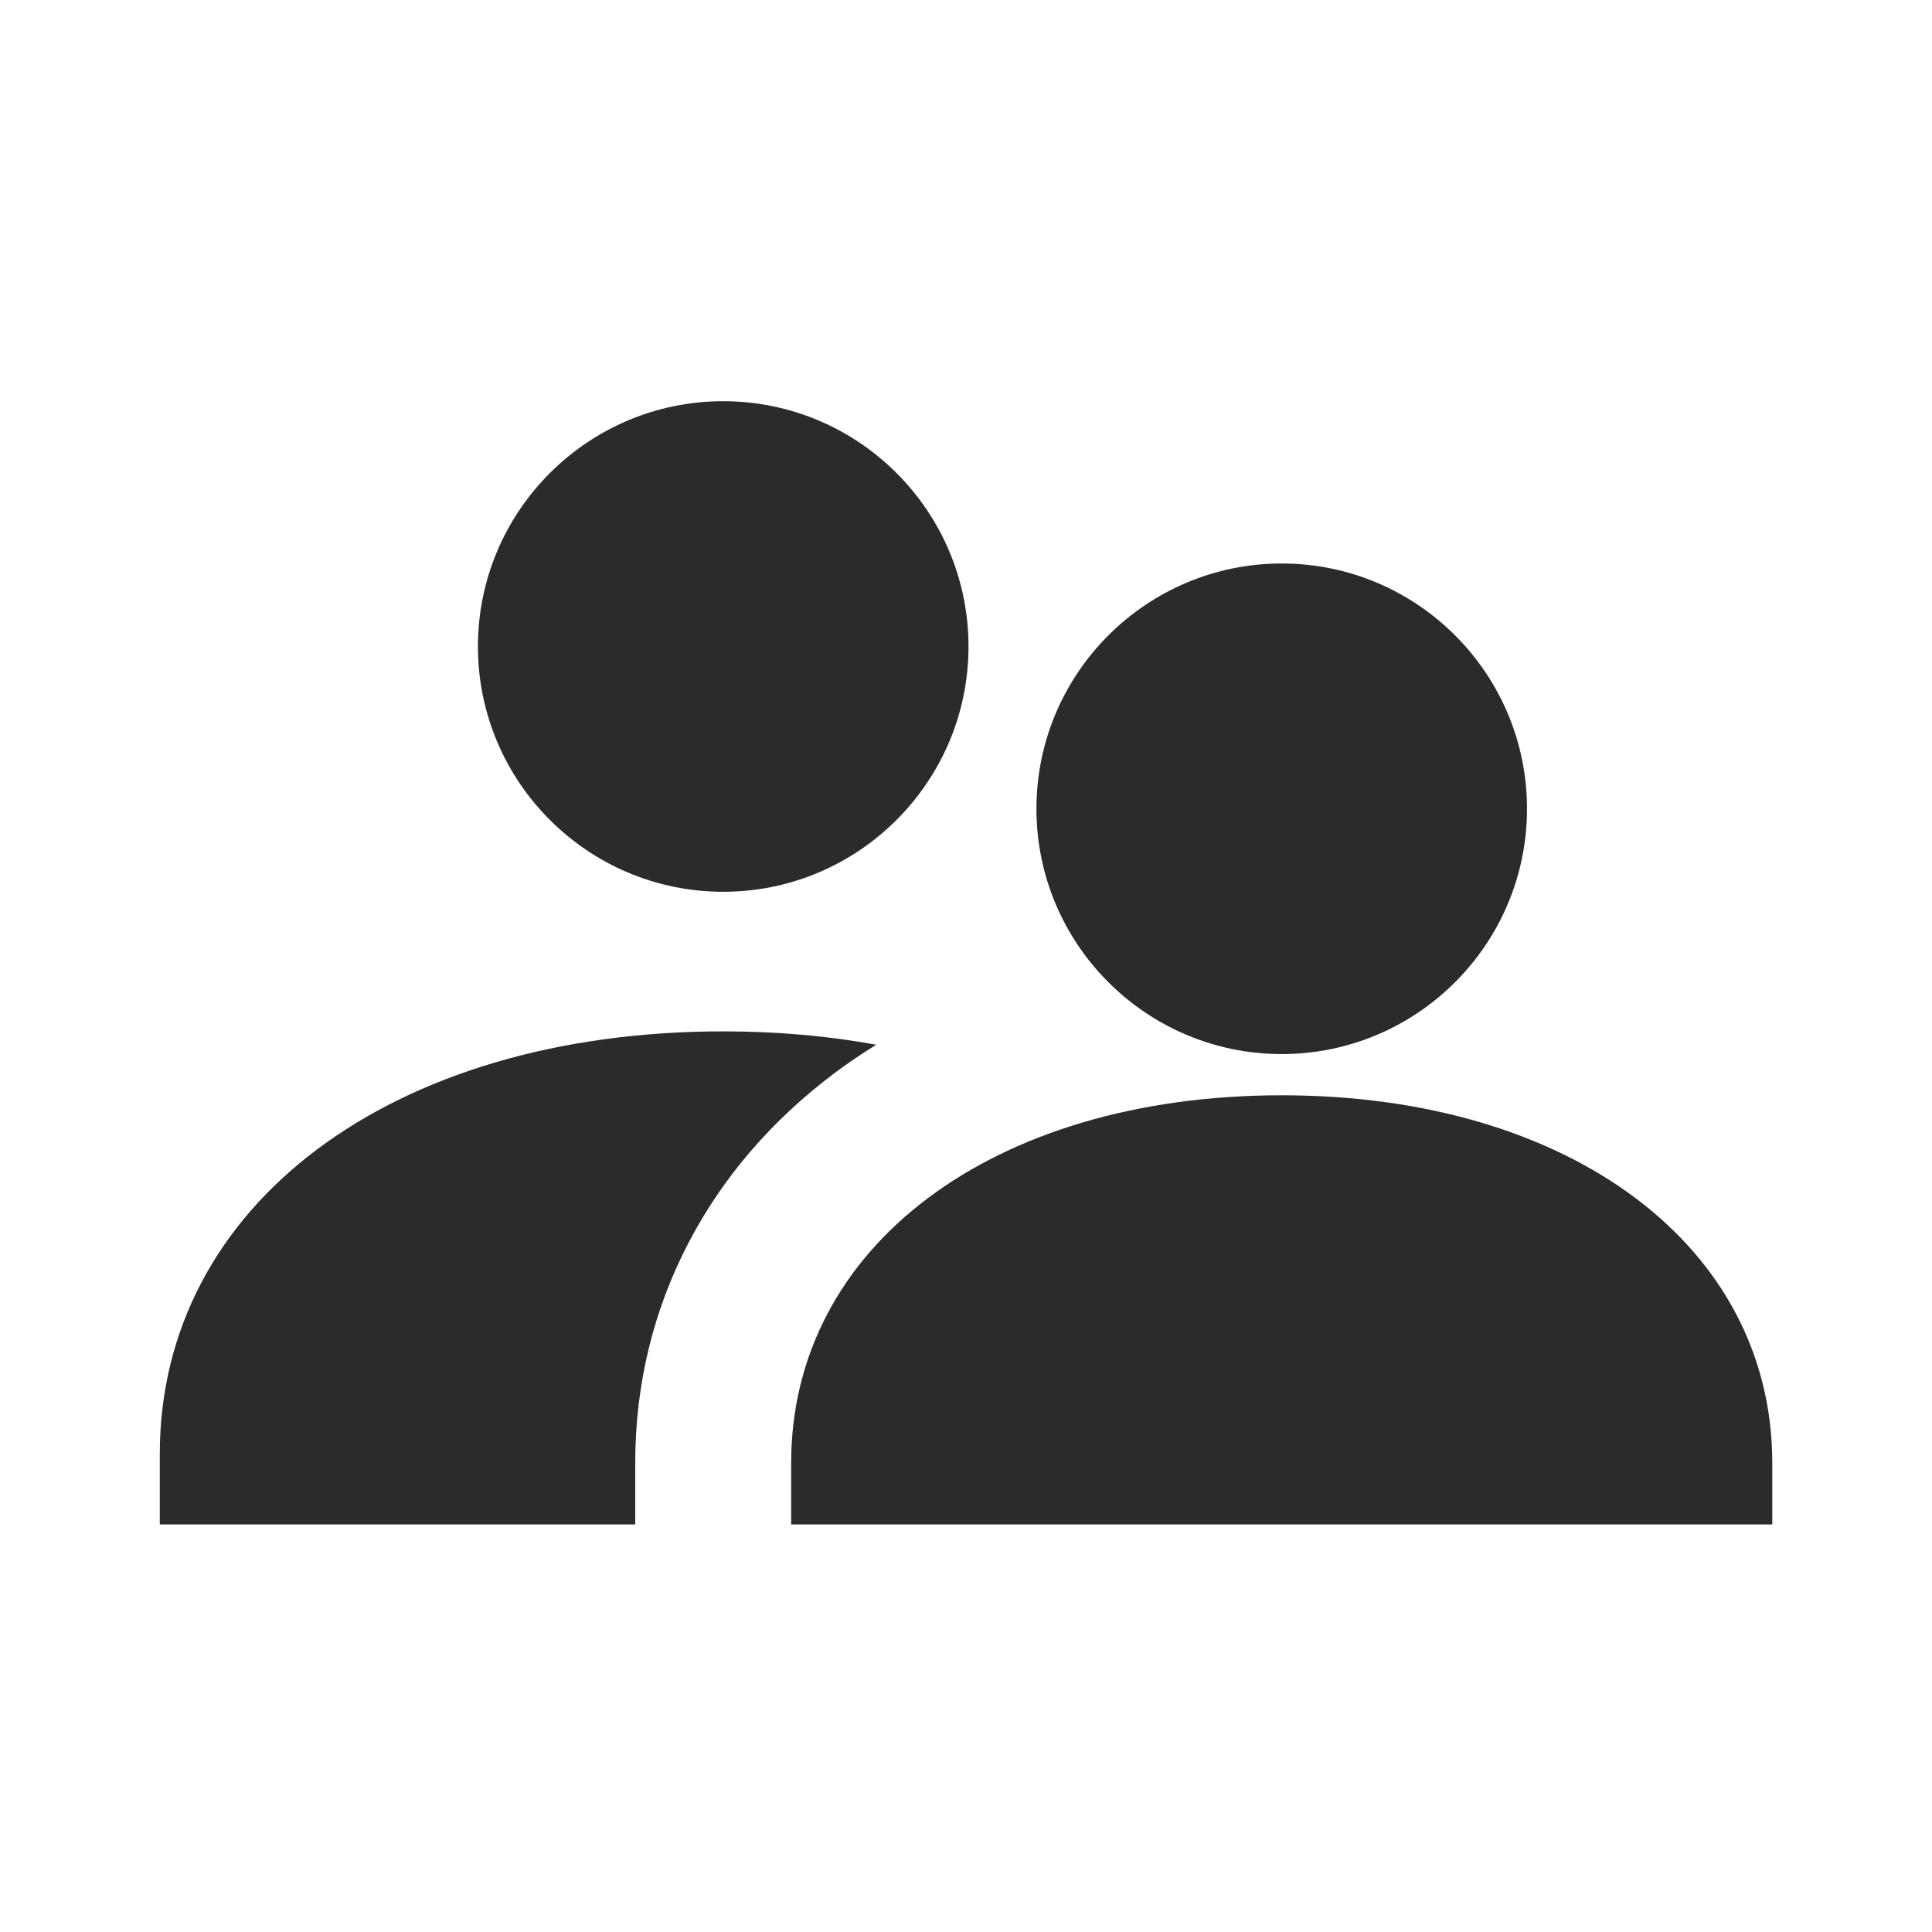 <!-- Generated by IcoMoon.io -->
<svg version="1.1" xmlns="http://www.w3.org/2000/svg" width="24" height="24" viewBox="0 0 24 24">
<title>users</title>
<path fill="#2d2a2a" d="M15.922 13.094c1.681 0 3.047-1.366 3.047-3.047s-1.366-3.047-3.047-3.047-3.047 1.366-3.047 3.047 1.366 3.047 3.047 3.047z"></path>
<path fill="#2d2a2a" d="M8.984 11.078c1.681 0 3.047-1.366 3.047-3.047s-1.366-3.047-3.047-3.047-3.047 1.366-3.047 3.047 1.366 3.047 3.047 3.047z"></path>
<path fill="#2d2a2a" d="M15.922 13.606c-3.588 0-6.094 1.878-6.094 4.569v0.762h12.188v-0.762c0-2.691-2.506-4.569-6.094-4.569z"></path>
<path fill="#2d2a2a" d="M7.891 18.175c0-0.978 0.225-1.903 0.669-2.75 0.425-0.809 1.031-1.512 1.806-2.094 0.166-0.125 0.338-0.241 0.519-0.353-0.597-0.109-1.231-0.166-1.9-0.166-4.122 0-7 2.159-7 5.25v0.875h5.906v-0.762z"></path>
</svg>
